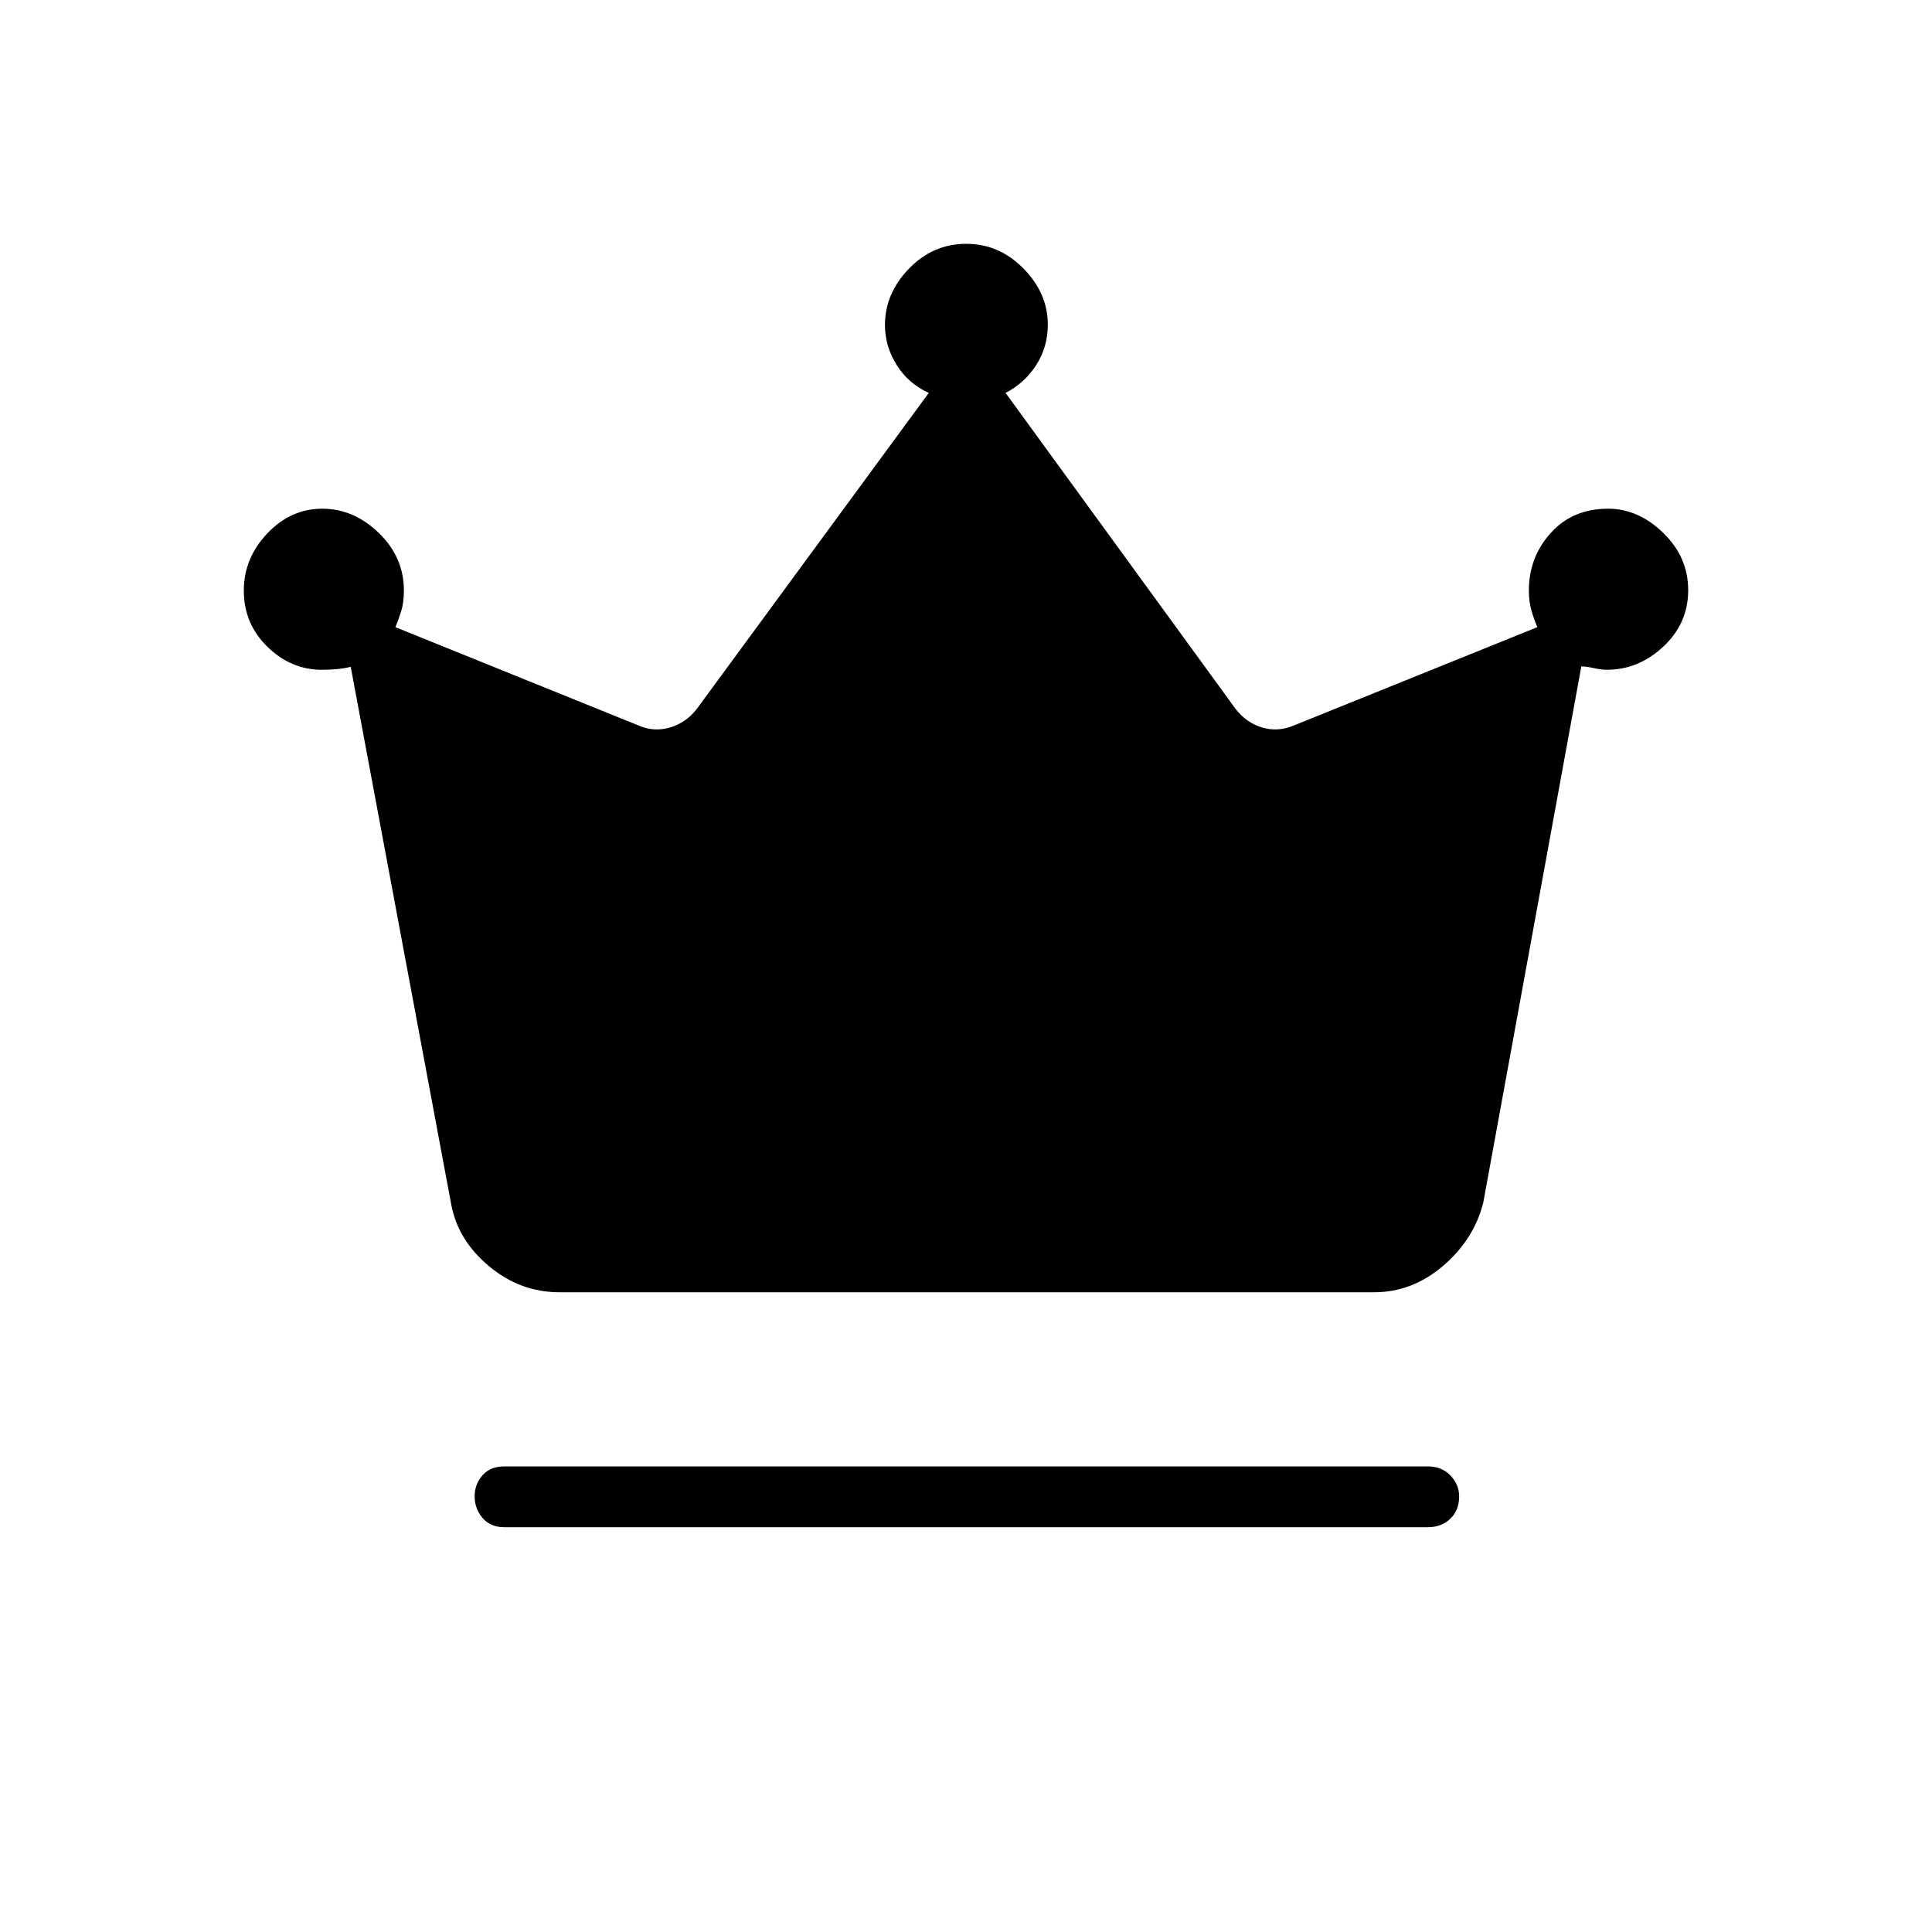 <svg xmlns="http://www.w3.org/2000/svg" height="48" viewBox="0 -960 960 960" width="48"><path d="M250.5-201.15q-6.83 0-10.74-4.61t-3.91-10.69q0-6.09 3.91-10.49 3.91-4.41 10.74-4.41h459q6.83 0 11.18 4.48 4.36 4.48 4.36 10.38 0 6.91-4.36 11.12-4.35 4.22-11.18 4.22h-459Zm27.46-116.73q-19.5 0-35.04-13.01-15.53-13-18.77-30.95l-49.88-266.81q-3.46.84-7.07 1.15-3.6.31-7.27.31-15.36 0-27.07-11.45-11.71-11.44-11.71-27.9 0-16.12 11.66-28.41 11.65-12.28 27.3-12.28t28.12 12.05q12.46 12.05 12.46 28.6 0 6.05-1.4 10.47-1.41 4.42-2.83 7.73l121.33 49.07q7.31 3.08 15.19.77 7.89-2.31 13.27-9.23L461.5-764.76q-10.15-4.62-15.96-13.89-5.81-9.28-5.81-19.9 0-15.6 11.91-27.95t28.5-12.35q16.38 0 28.45 12.31 12.06 12.3 12.06 27.84 0 11.15-5.8 20.15-5.81 8.99-15.2 13.77l114.29 157.01q5.39 6.92 13.08 9.23 7.69 2.31 15.38-.77l121.52-49.07q-1.38-3.04-2.8-7.72-1.43-4.67-1.43-10.48 0-16.55 10.87-28.6 10.86-12.05 28.56-12.05 14.89 0 27.31 12 12.42 12.01 12.42 28.5 0 16.5-12.35 28.02t-28.07 11.52q-2.77 0-6.39-.81-3.62-.81-6.29-.88L737-362.27q-4.75 18.38-20.07 31.38-15.31 13.01-34.13 13.01H277.96Z"/></svg>